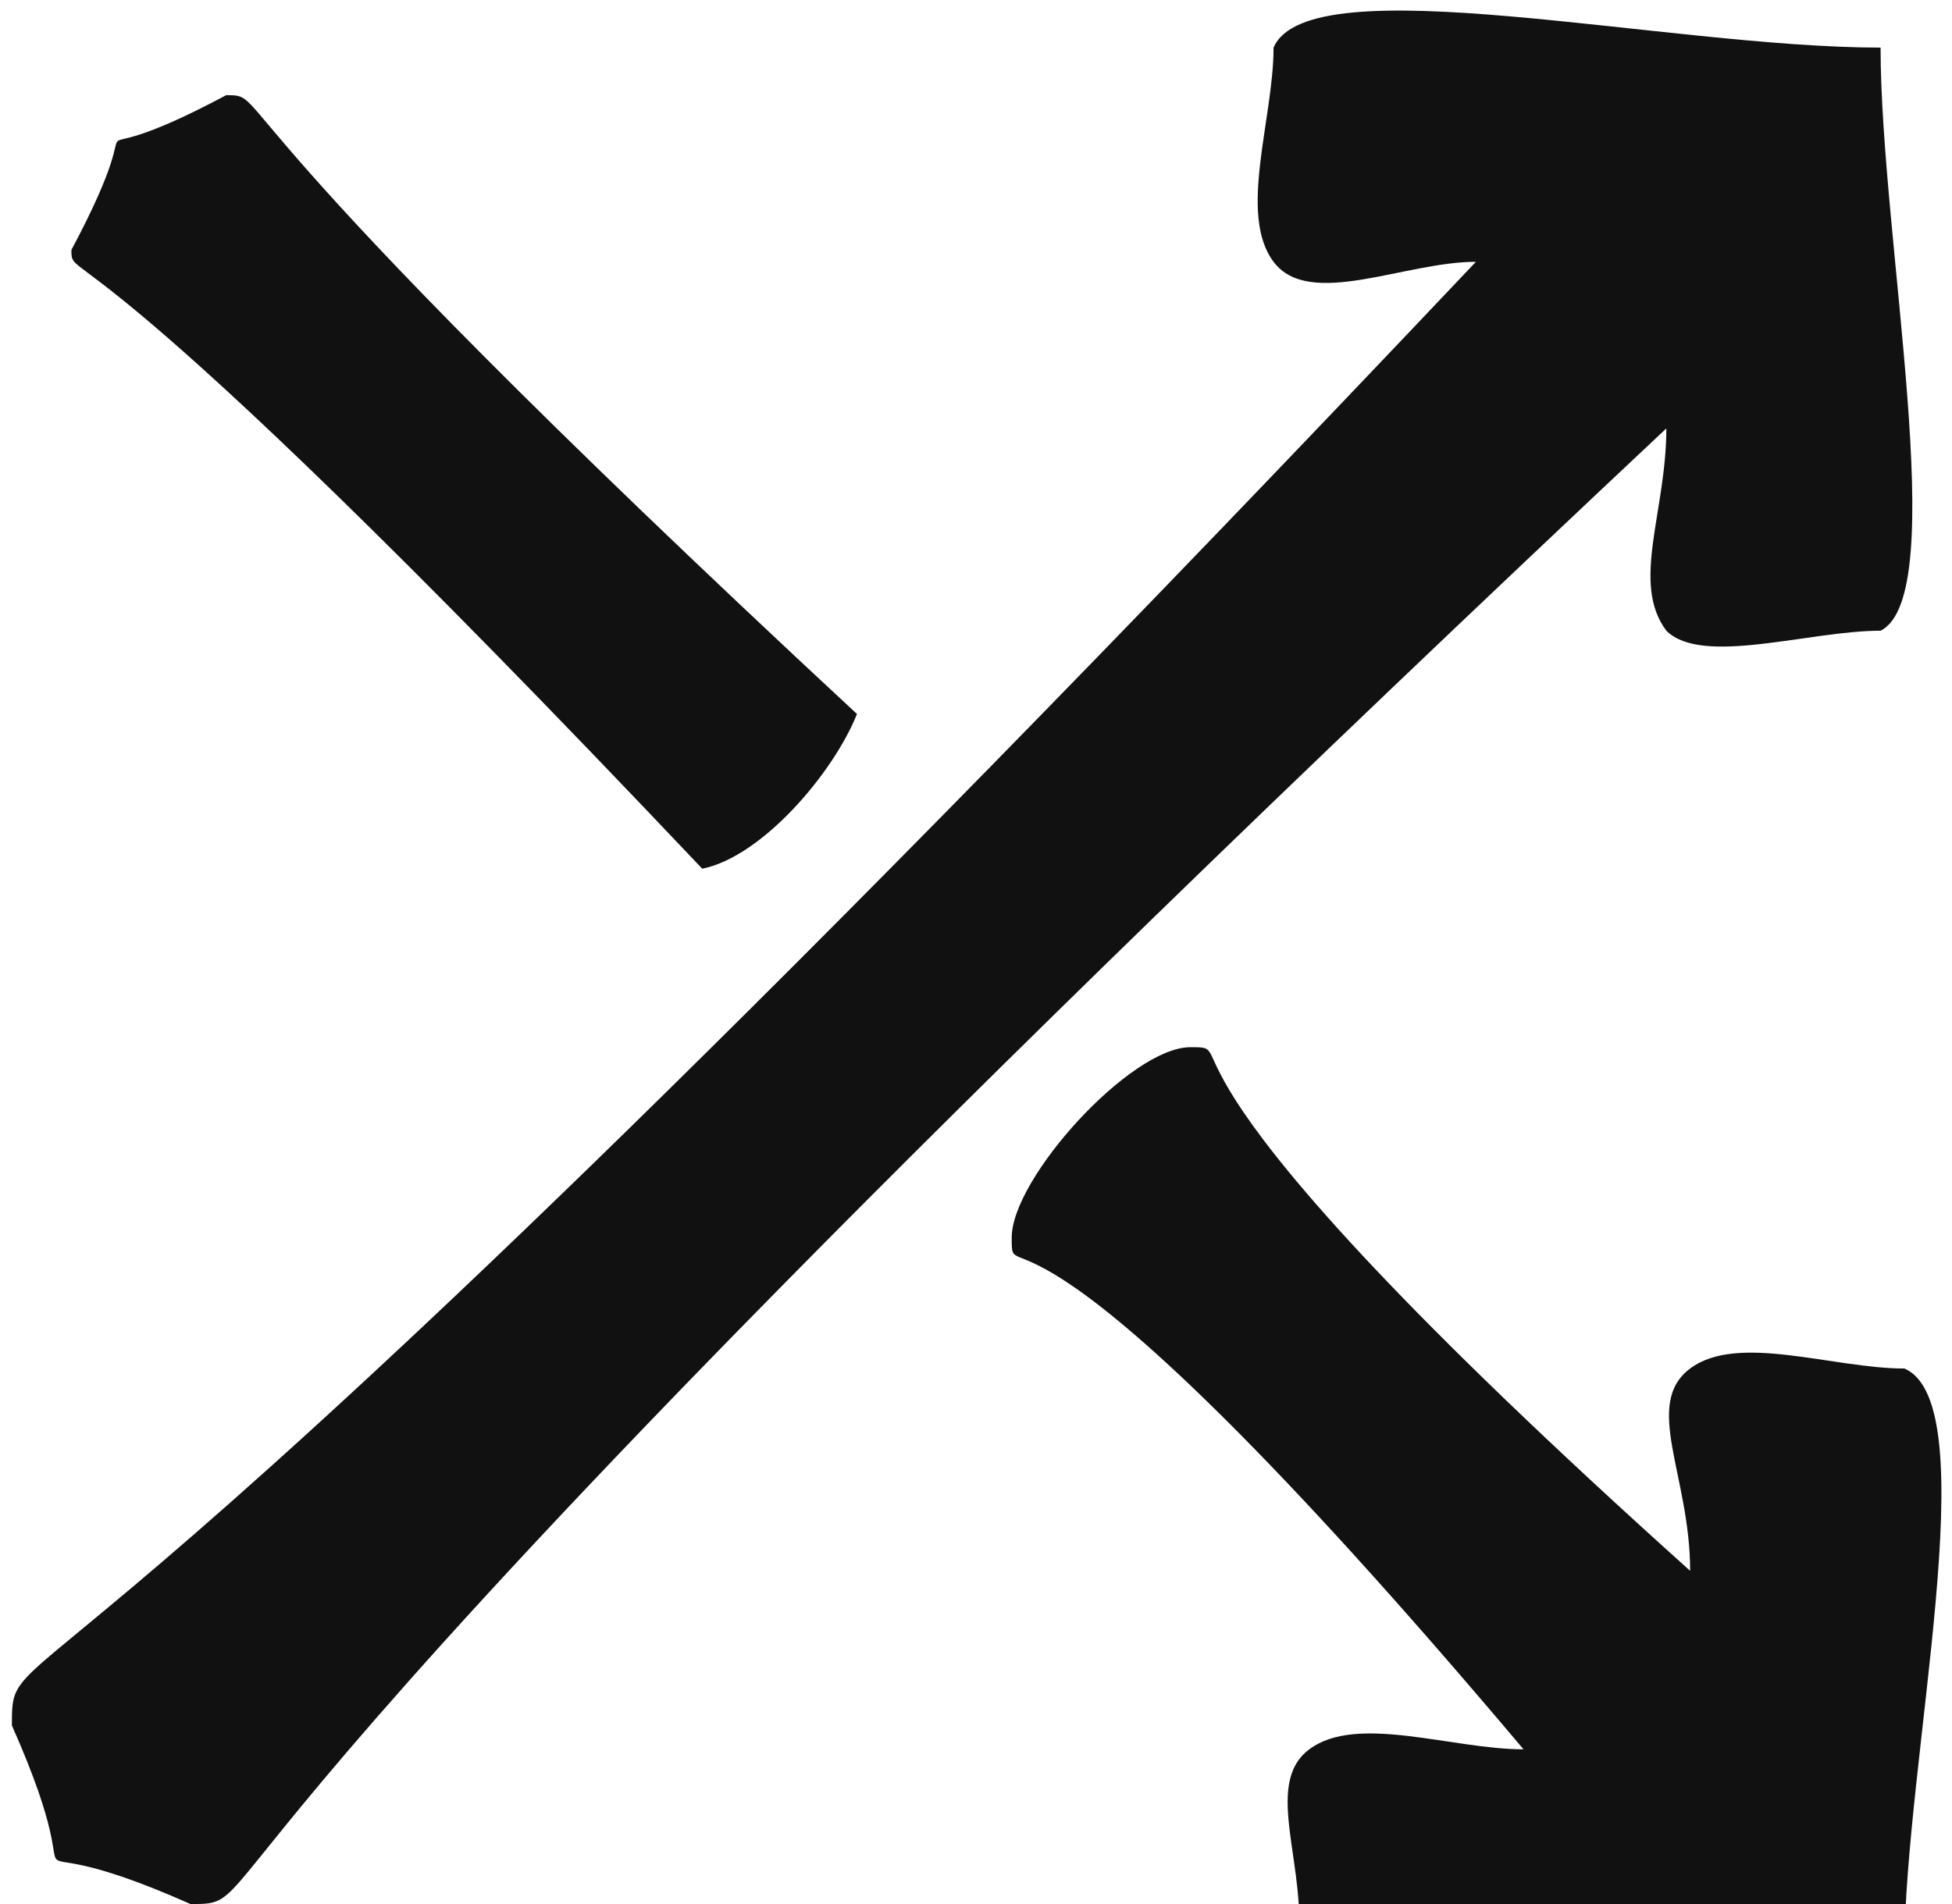 <svg version="1.2" baseProfile="tiny-ps" viewBox="0 0 16.4 16" xmlns="http://www.w3.org/2000/svg" xmlns:xlink="http://www.w3.org/1999/xlink">
    <title>BuyToFill</title>
    <path xmlns="http://www.w3.org/2000/svg" fill="#111" d="m14 5.3c.3.3 1.2 0 1.8 0 .6-.3 0-3.3 0-4.9-1.8 0-4.8-.7-5.1 0 0 .6-.3 1.4 0 1.8s1.1 0 1.7 0c-12.3 13-12.3 11.4-12.3 12.3.8 1.8-.3.7 1.5 1.5.8 0-.8 0 12.4-12.4 0 .7-.3 1.3 0 1.7m-3.1 11.1c.4.7 3.5 0 5.1 0 0-1.6.7-4.6 0-4.9-.6 0-1.4-.3-1.8 0s0 .9 0 1.7c-4.9-4.4-3.7-4.4-4.2-4.4s-1.5 1.1-1.5 1.6 0-.8 4.3 4.3c-.6 0-1.4-.3-1.8 0s0 1-.1 1.7m-10.3-14.3c0 .3 0-.4 5.3 5.2.5-.1 1.1-.8 1.3-1.3-5.6-5.2-4.9-5.2-5.3-5.2-1.5.8-.5-.2-1.3 1.3"/>
</svg>